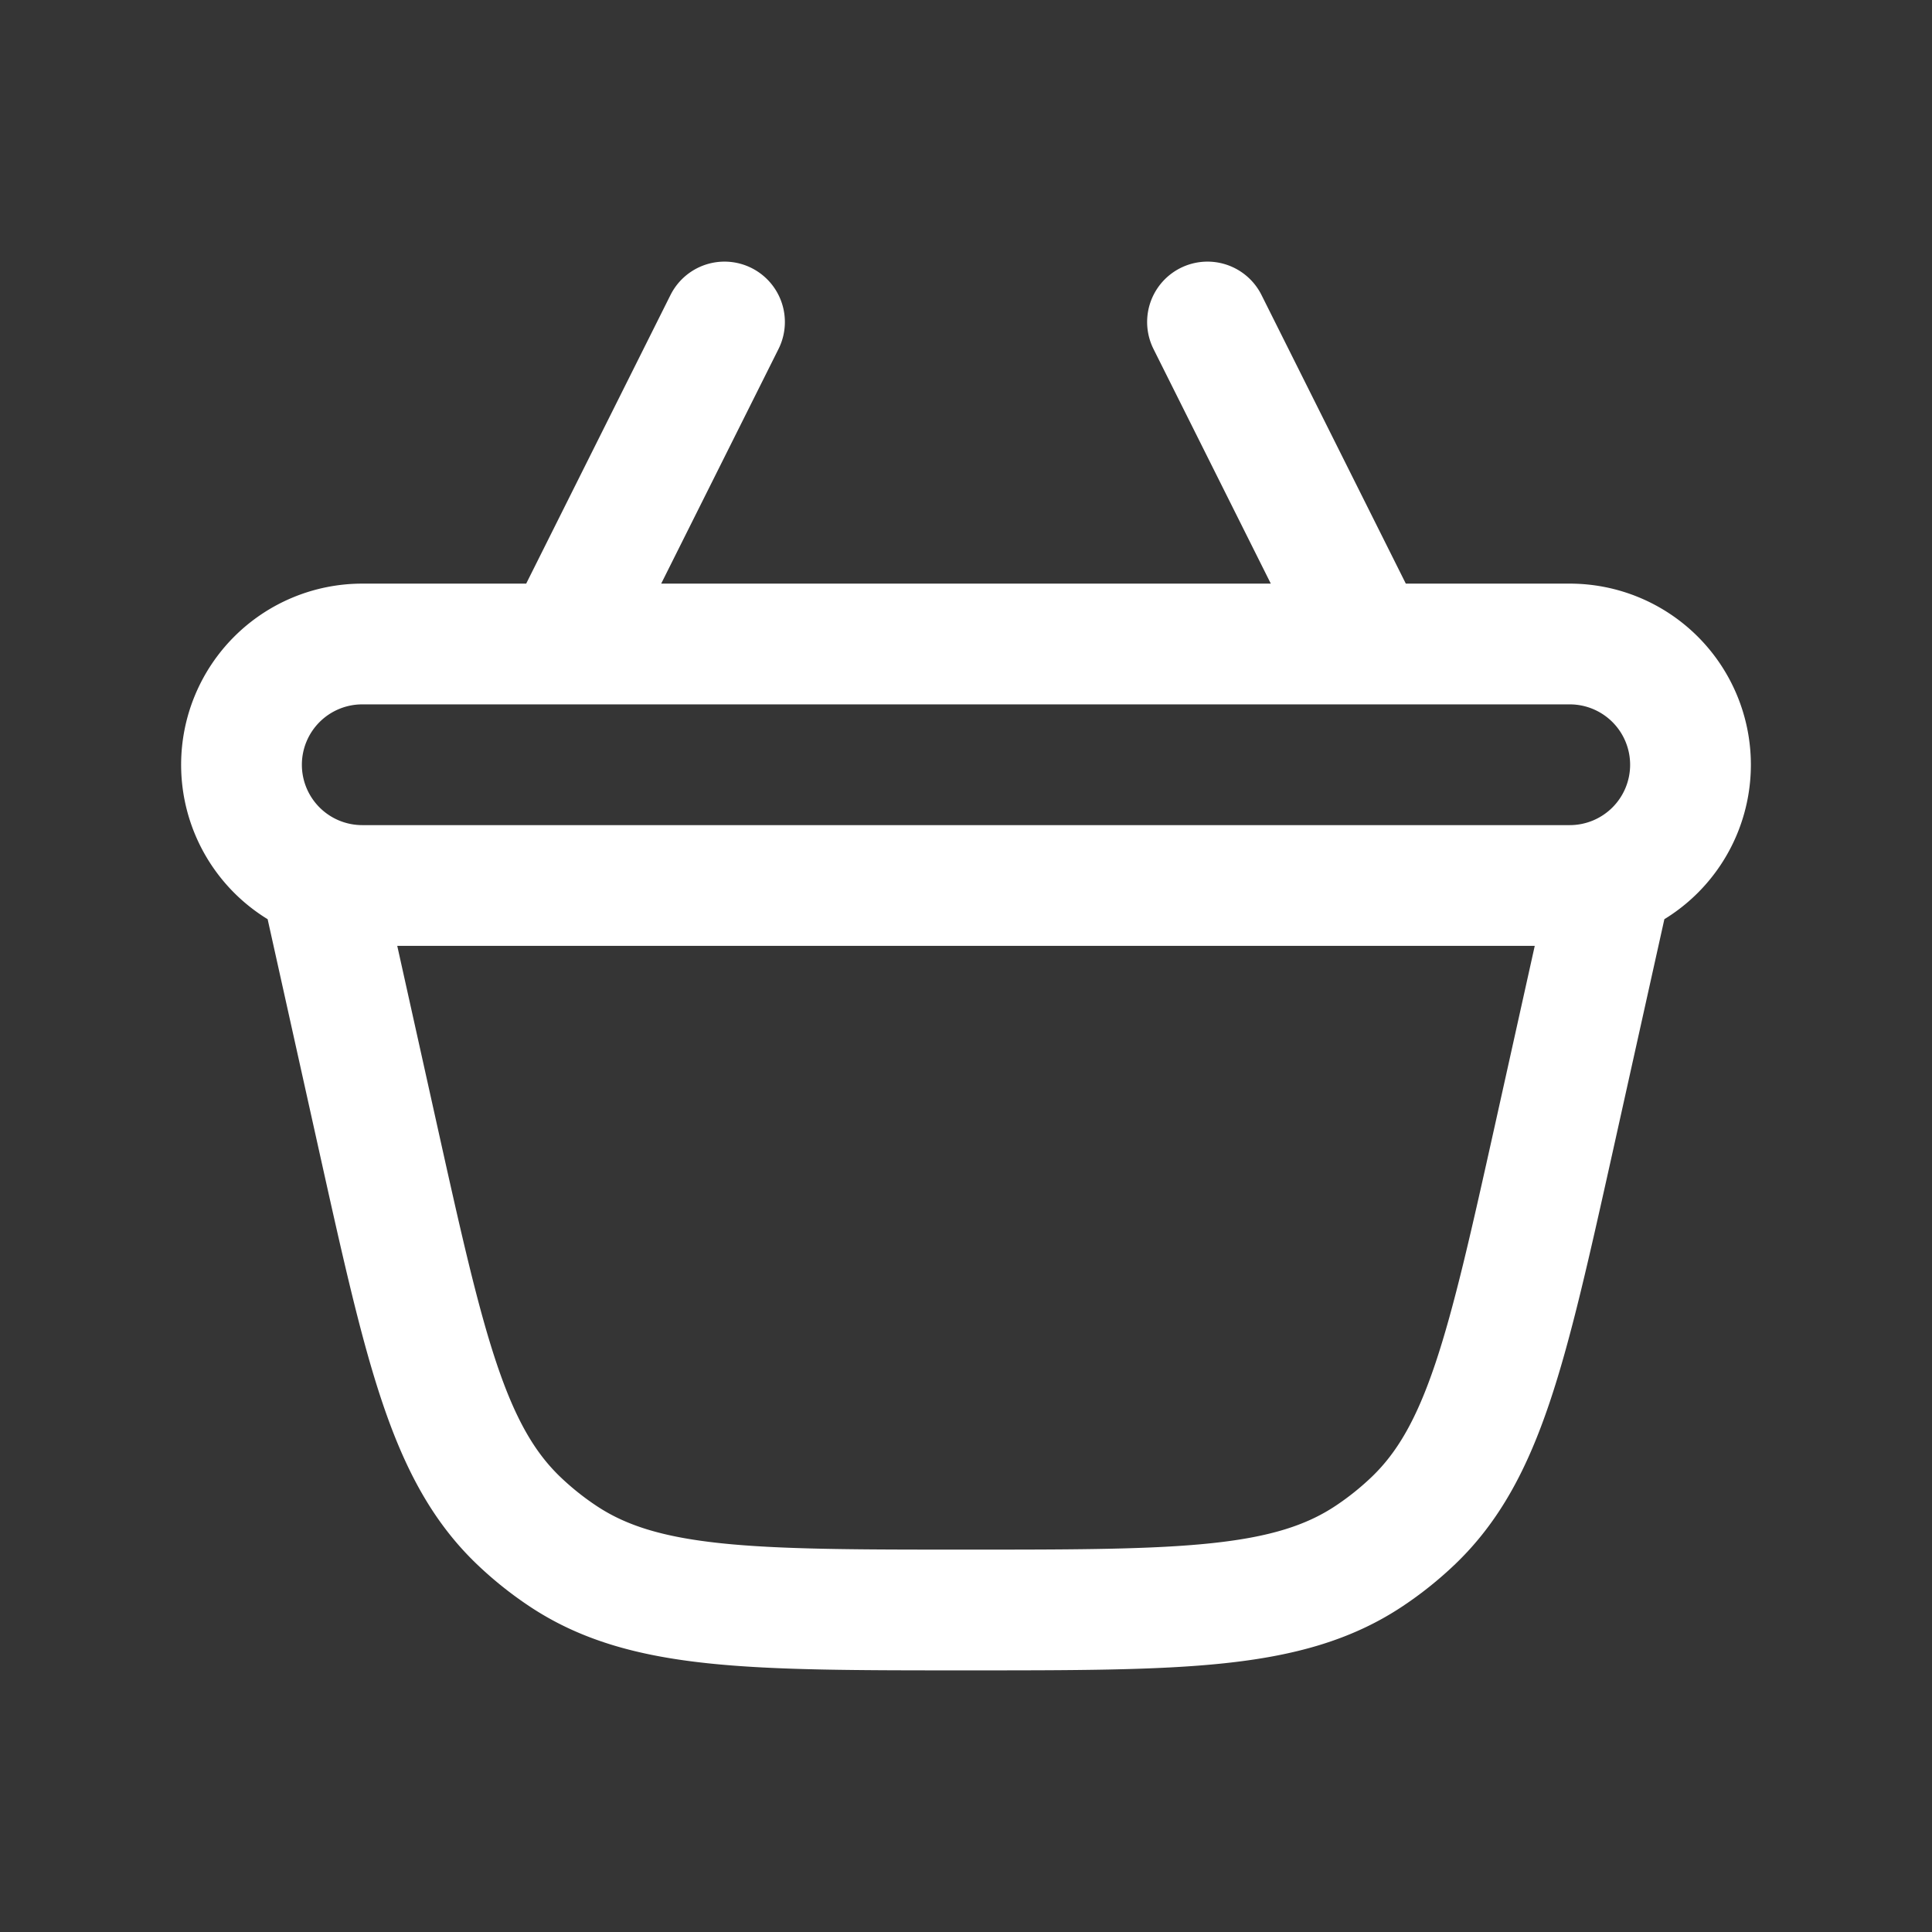 <svg xmlns="http://www.w3.org/2000/svg" width="24" height="24" fill="none"><rect width="100%" height="100%" fill="#333333" stroke="none"/><path fill="#fff" fill-opacity=".01" d="M24 0v24H0V0z"/><path stroke="#FFFFFF" stroke-linecap="round" stroke-linejoin="round" stroke-width="1.5" d="m7 8 2-4m8 4-2-4M4 11h16l-.698 3.143c-.58 2.605-.869 3.907-1.743 4.745a4.01 4.01 0 0 1-.549.44C16.003 20 14.669 20 12 20v0c-2.668 0-4.003 0-5.01-.672a4.004 4.004 0 0 1-.549-.44c-.874-.838-1.164-2.14-1.743-4.745zm.5 0h15A1.5 1.5 0 0 0 21 9.5v0A1.5 1.5 0 0 0 19.5 8h-15A1.5 1.5 0 0 0 3 9.5v0A1.5 1.5 0 0 0 4.5 11"/></svg>